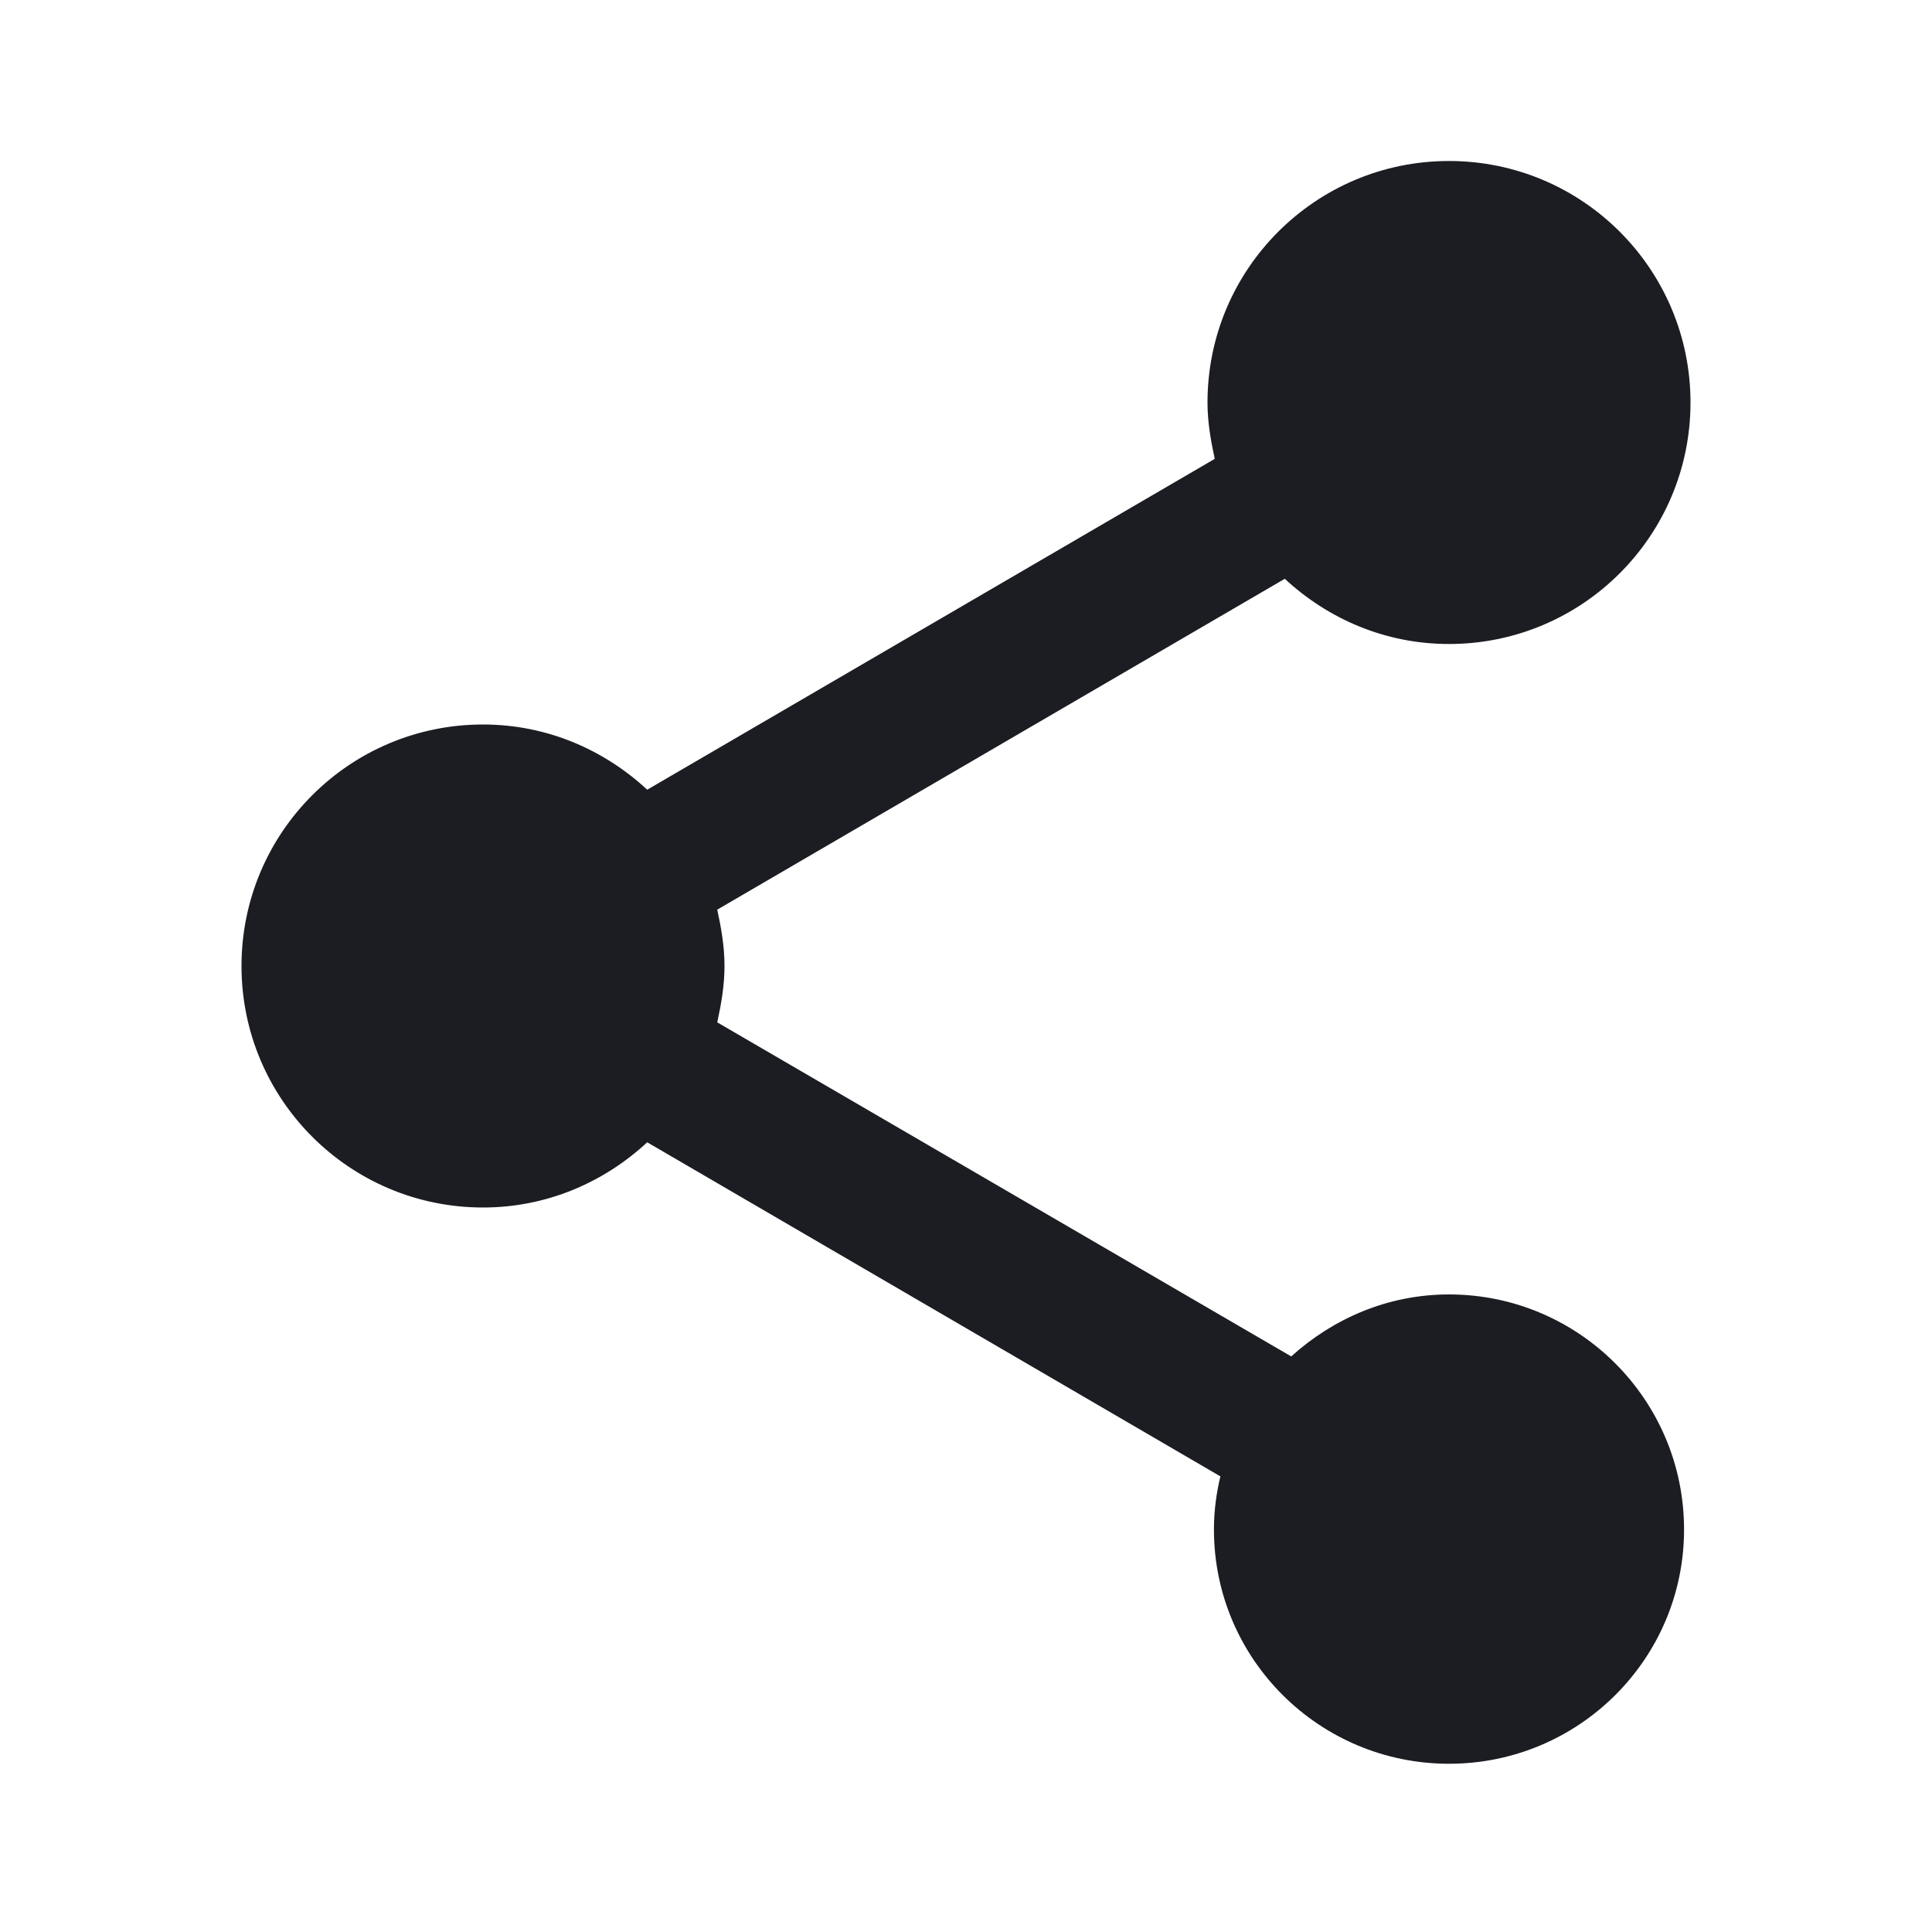 <svg xmlns="http://www.w3.org/2000/svg" width="24" height="24" viewBox="0 0 24 24">
  <path fill="#1B1D22" fill-rule="evenodd" d="M18,16.08 C17.24,16.08 16.56,16.38 16.04,16.85 L8.91,12.7 C8.96,12.47 9,12.24 9,12 C9,11.76 8.96,11.53 8.91,11.3 L15.96,7.19 C16.5,7.69 17.21,8 18,8 C19.657,8 21,6.657 21,5 C21,3.343 19.657,2 18,2 C16.343,2 15,3.343 15,5 C15,5.24 15.04,5.47 15.09,5.7 L8.04,9.81 C7.5,9.31 6.79,9 6,9 C4.343,9 3,10.343 3,12 C3,13.657 4.343,15 6,15 C6.79,15 7.5,14.69 8.04,14.19 L15.16,18.34 C15.11,18.55 15.08,18.769 15.08,19 C15.08,20.61 16.39,21.91 18,21.91 C19.61,21.91 20.92,20.61 20.92,19 C20.92,17.388 19.612,16.08 18,16.08"/>
</svg>
